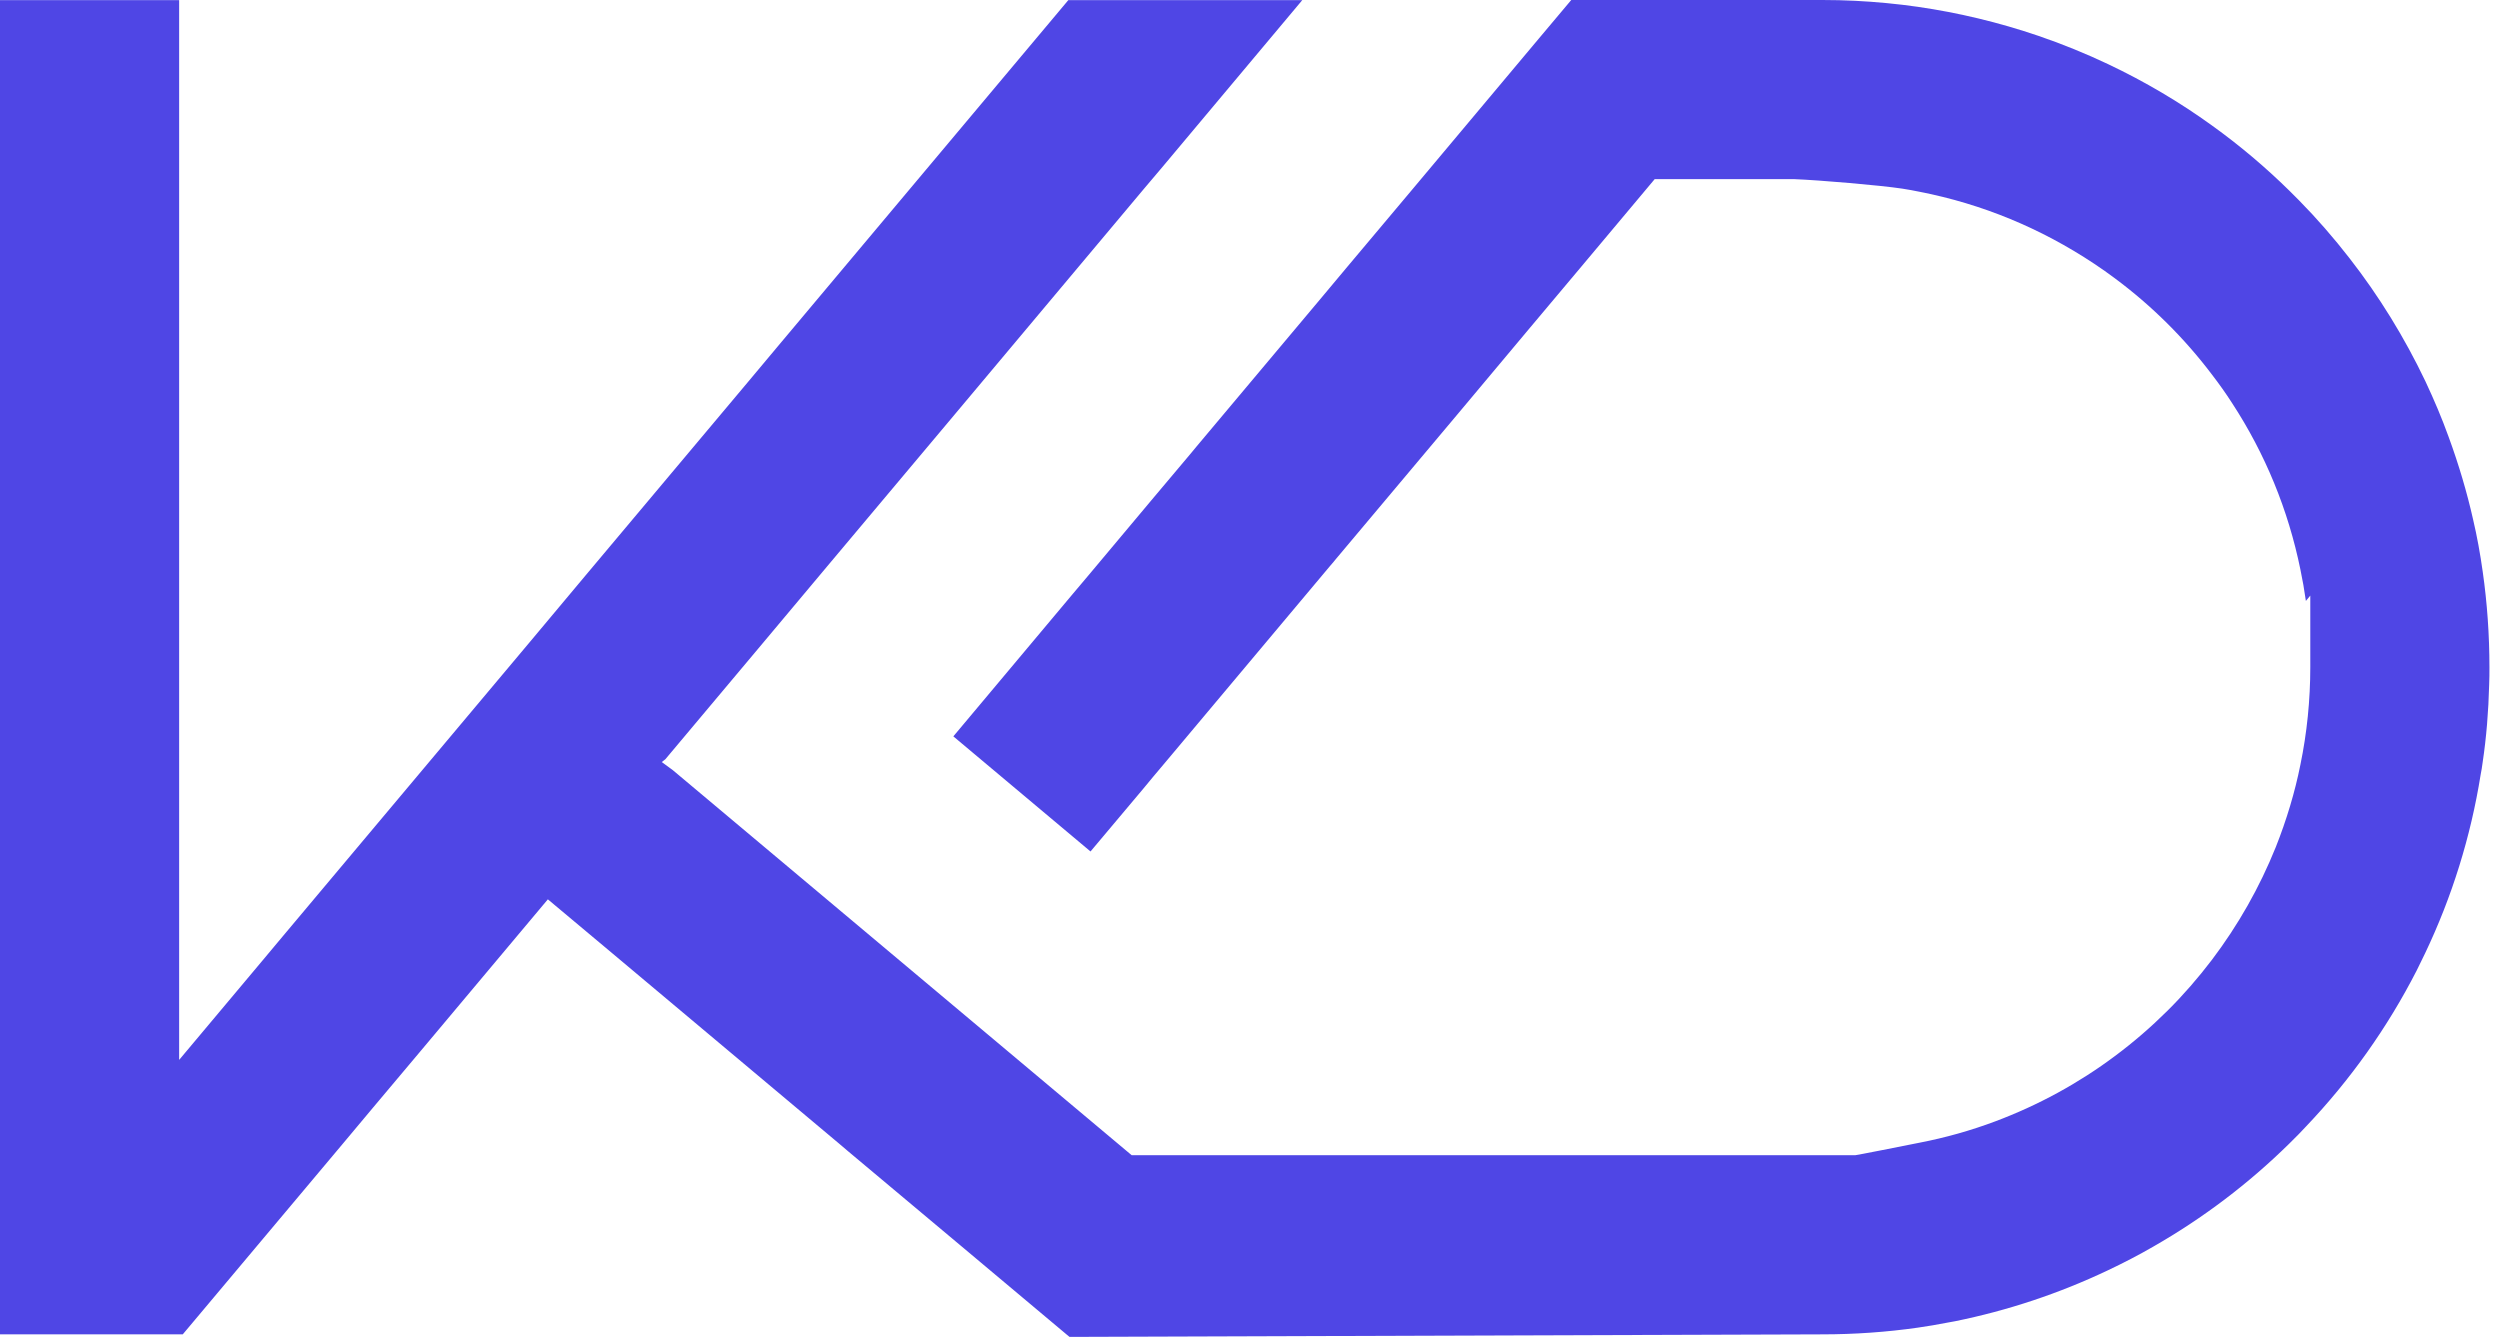 <svg width="187" height="100" viewBox="0 0 187 100" fill="none" xmlns="http://www.w3.org/2000/svg">
<path d="M79.77 99.81L71.82 93.14L63.42 86.1L62.75 85.53L45.59 71.13L40.98 67.27L31.41 78.68L27.92 82.83L25.61 85.59L13.67 99.81H0V0.01H13.4V79.28L19.65 71.83L21.13 70.06L39.65 48L43.81 43.03L55.9 28.63L58.16 25.93L79.91 0.01H97.41L86.95 12.49L85.52 14.18L71.12 31.35L61.85 42.39L56.72 48.51L49.77 56.79L49.5 57L50.33 57.61L84.65 86.41H100.84H101.41H138.77C138.87 86.41 142.15 85.76 143.6 85.47C145.51 85.1 147.4 84.57 149.24 83.88C152.44 82.68 155.46 81.04 158.2 78.99C159.6 77.95 160.91 76.81 162.12 75.61C163.31 74.43 164.42 73.15 165.44 71.81C167.41 69.21 169.02 66.37 170.23 63.36C171.04 61.32 171.66 59.25 172.07 57.2C172.56 54.83 172.81 52.37 172.81 49.9V44.55L172.48 44.95C172.37 44.15 172.23 43.36 172.07 42.6C171.16 38.14 169.44 33.95 166.96 30.15C166.51 29.45 166.01 28.74 165.44 28C163.38 25.28 160.95 22.87 158.21 20.83C157.7 20.45 157.18 20.08 156.65 19.73C152.65 17.07 148.26 15.26 143.61 14.35C143.18 14.26 142.74 14.18 142.29 14.11C140.64 13.86 136.07 13.47 134.21 13.4H133.75H133.42H123.77L118.27 19.96L114.33 24.65L109.02 30.99L99.93 41.81L99.75 42.03L99.45 42.38L87.37 56.78L86.25 58.11L85.53 58.98L81.57 63.69L71.31 55.08L80.24 44.43L81.43 43.02L86.3 37.21L89.07 33.92L89.5 33.4L98.76 22.37L100.7 20.05L105.6 14.22L115.1 2.89L117.53 0H136.32C137.14 0 137.95 0.02 138.76 0.06C140.34 0.14 141.92 0.29 143.45 0.51C146.5 0.95 149.53 1.68 152.47 2.68C154.26 3.29 156.02 4.01 157.71 4.81C160.43 6.1 163.04 7.64 165.46 9.39C167.52 10.87 169.46 12.51 171.24 14.26C171.49 14.5 171.72 14.73 171.96 14.98C173.29 16.33 174.56 17.79 175.74 19.31C177.94 22.13 179.85 25.23 181.42 28.52C182.09 29.95 182.66 31.3 183.15 32.66C183.91 34.73 184.53 36.82 184.99 38.87C185.28 40.1 185.52 41.42 185.71 42.78C186.04 45.1 186.21 47.49 186.21 49.91C186.21 50.34 186.21 50.77 186.19 51.2C186.14 53.21 185.98 55.17 185.7 57.04C185.66 57.35 185.61 57.66 185.55 57.96C184.81 62.59 183.41 67.08 181.4 71.3C181.26 71.59 180.77 72.59 180.77 72.59C178.59 76.85 175.81 80.77 172.51 84.24C172.33 84.44 172.14 84.64 171.95 84.83C171.71 85.08 171.47 85.32 171.23 85.55C168.19 88.54 164.77 91.13 161.06 93.25C159.99 93.87 158.85 94.46 157.69 95.01C154.03 96.75 150.18 98.03 146.23 98.83L145.68 98.93C144.93 99.08 144.19 99.2 143.44 99.31C141.12 99.64 138.72 99.81 136.31 99.81L80 100L79.77 99.81Z" fill="#4F46E5"/>
</svg>
